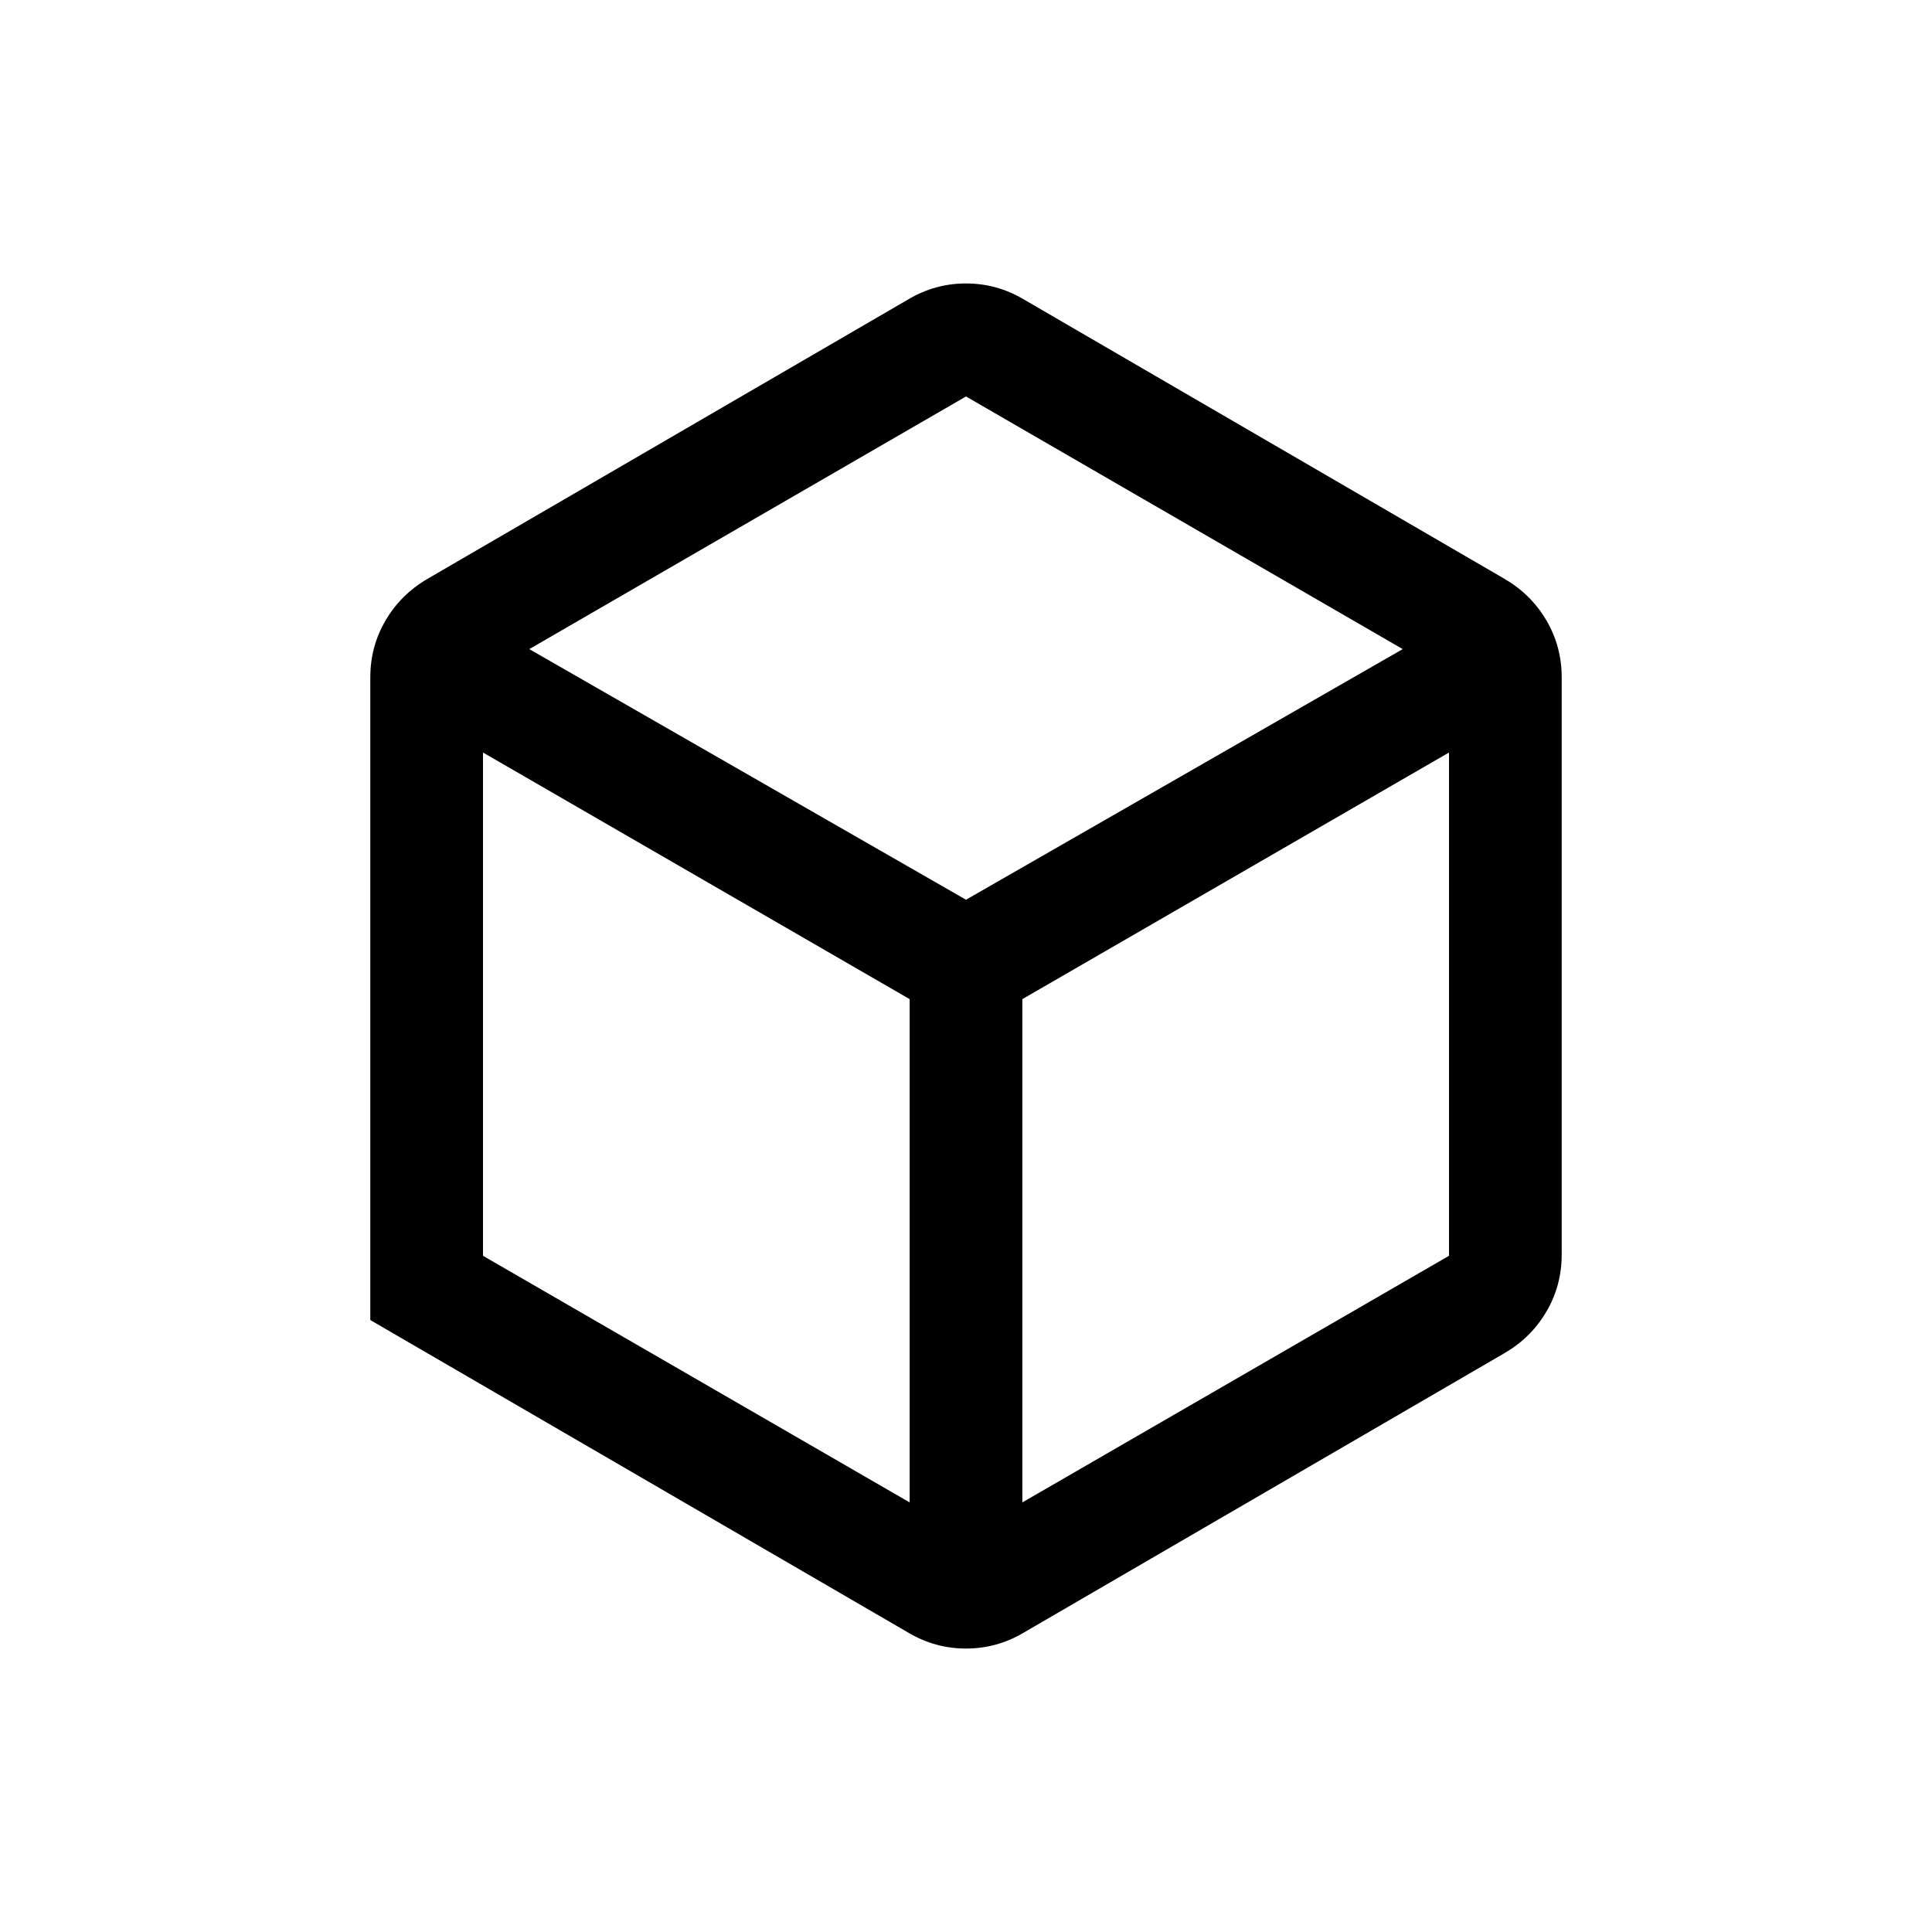<svg xmlns="http://www.w3.org/2000/svg" height="20" viewBox="0 96 960 960" width="20"><path d="m240 720 212 122.538V592.462L240 469.923V720Zm268 122.538L720 720V469.923L508 592.462v250.076Zm-245-424 217 124.539 217-124.539L480 293 263 418.538Zm-79 333.385V432.615q0-15.384 7.577-28.307 7.577-12.924 20.73-20.616l239.385-139.154q13.154-7.692 28.308-7.692t28.308 7.692l239.385 139.154q13.153 7.692 20.73 20.616Q776 417.231 776 432.615v286.77q0 15.384-7.577 28.307-7.577 12.924-20.73 20.616L508.308 907.462q-13.154 7.692-28.308 7.692t-28.308-7.692L184 751.923ZM480 576Z"/></svg>